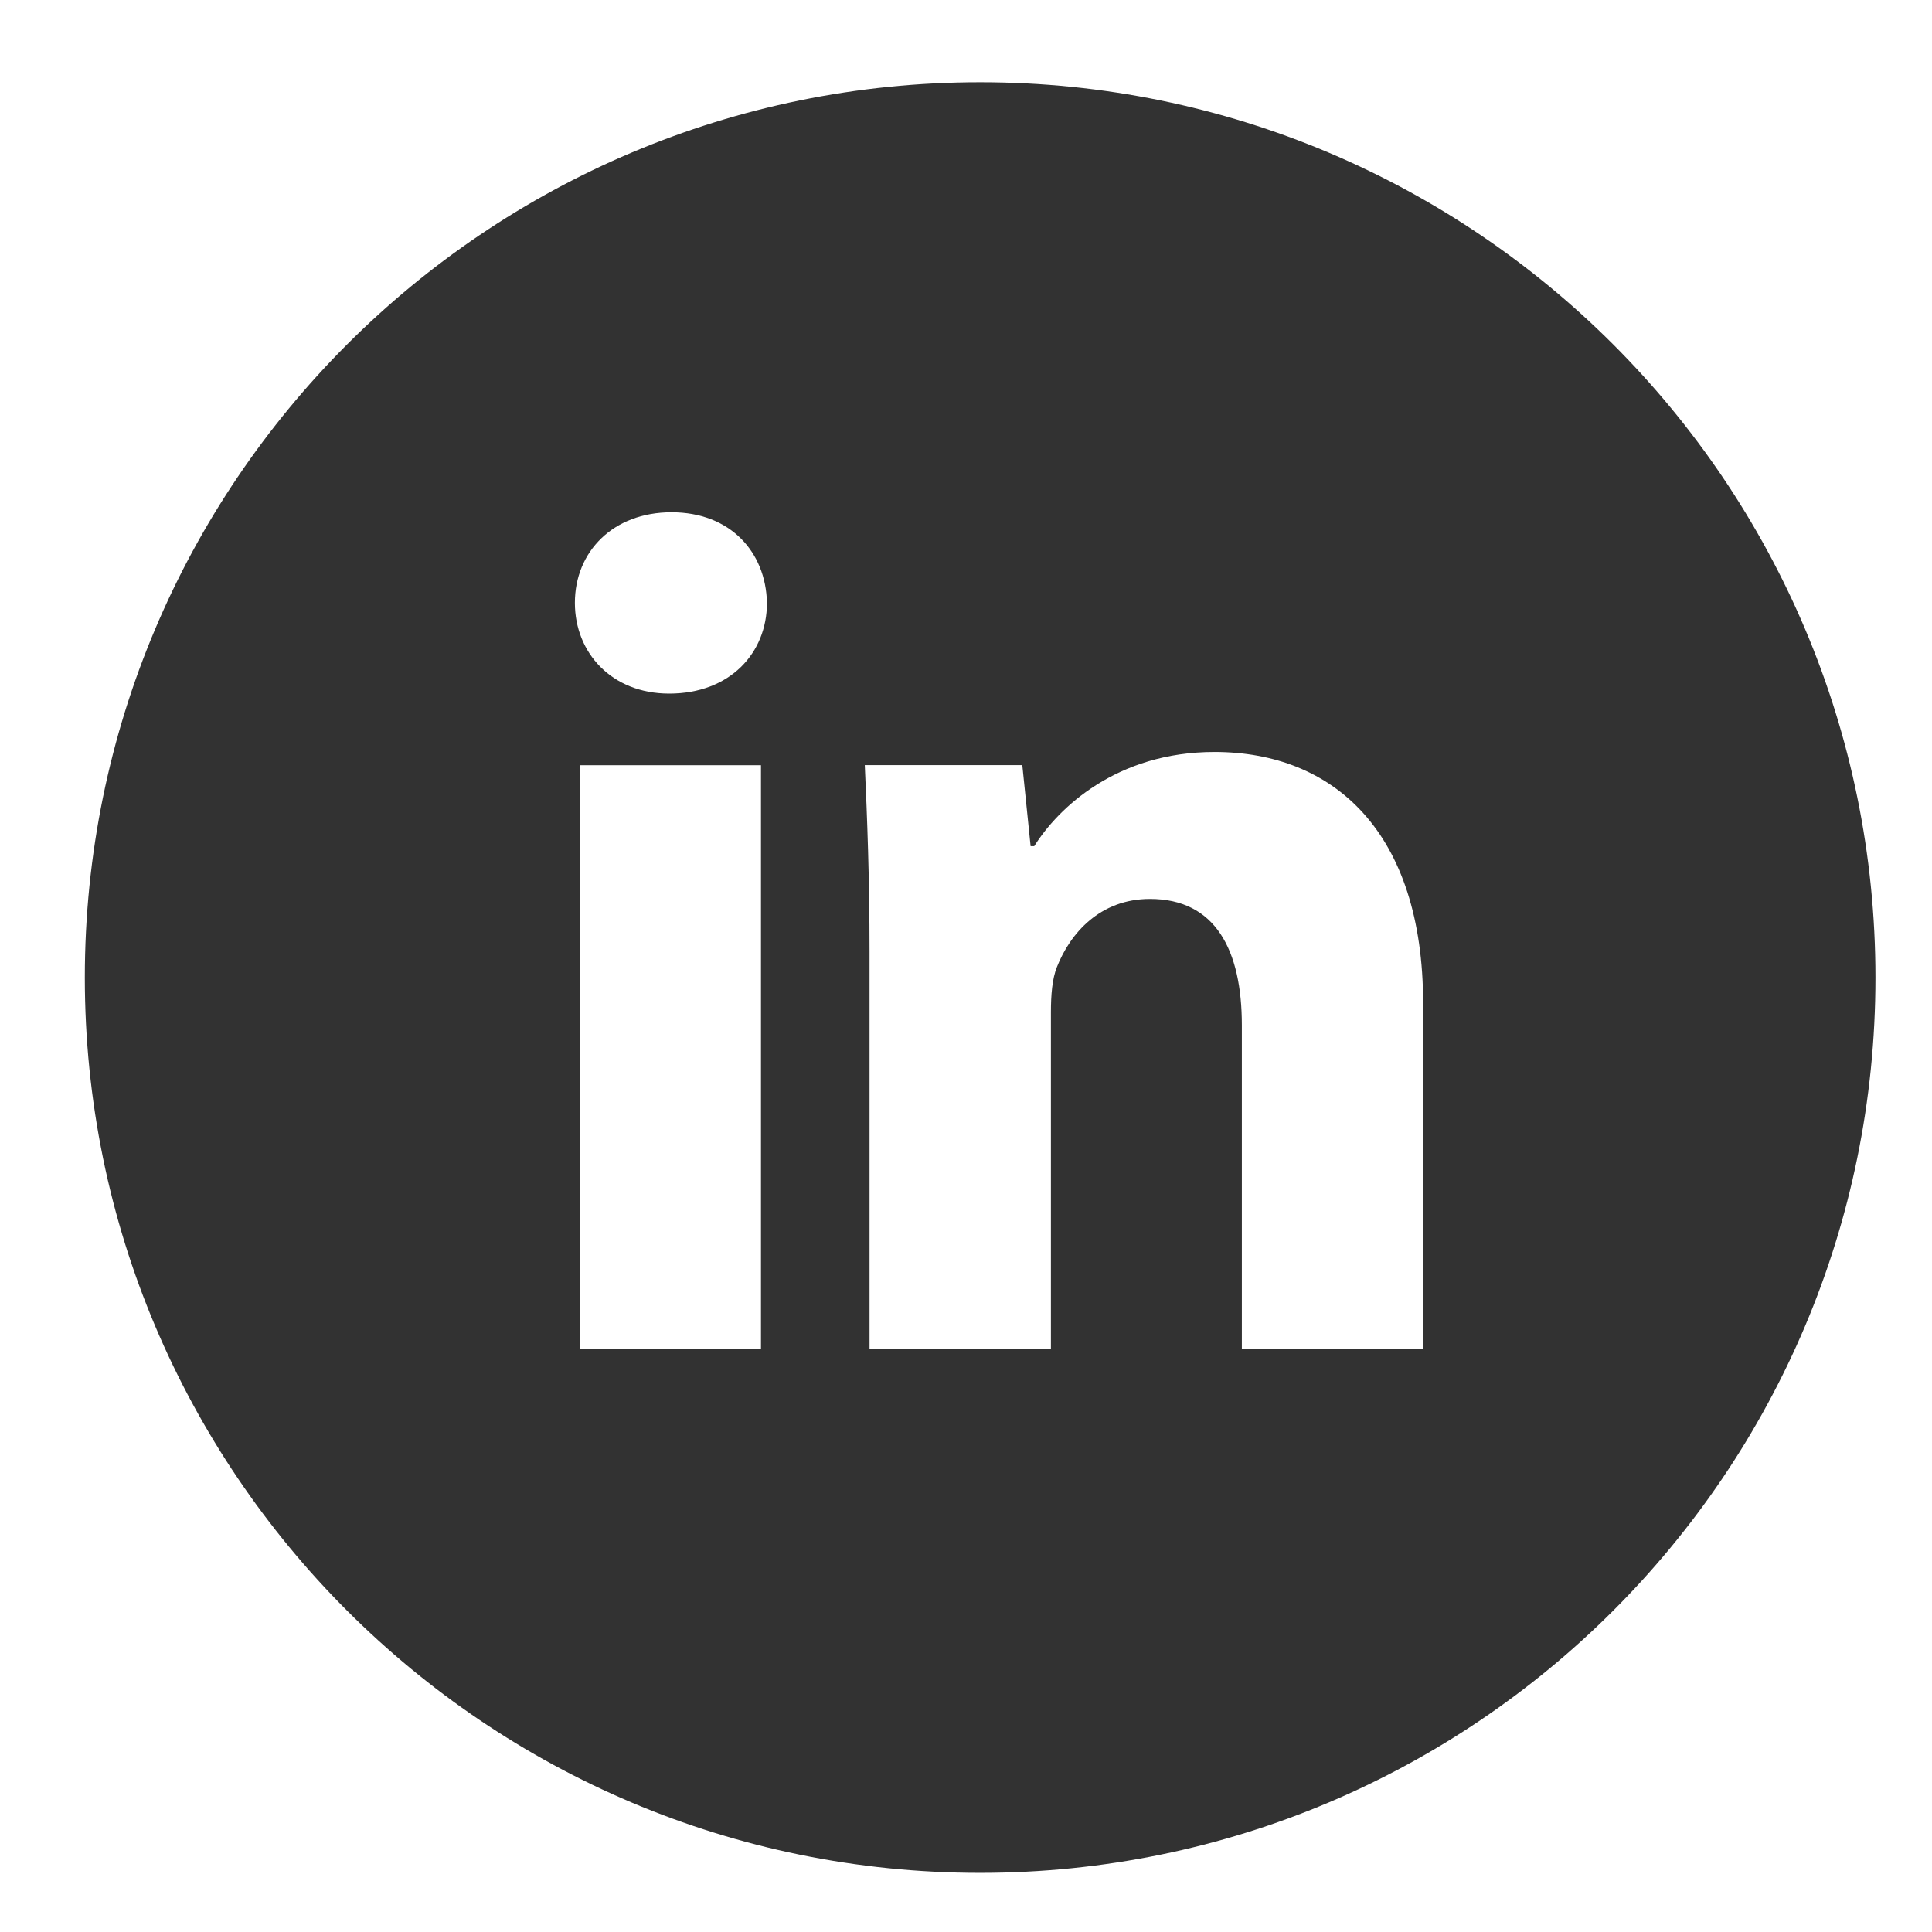 <?xml version="1.0" encoding="utf-8"?>
<svg width="41" height="41" viewBox="0 0 41 41" fill="none" xmlns="http://www.w3.org/2000/svg">
  <path d="M20.8 1.745C10.306 1.745 1.8 10.252 1.8 20.745C1.8 31.239 10.306 39.745 20.8 39.745C31.294 39.745 39.8 31.239 39.8 20.745C39.8 10.252 31.294 1.745 20.8 1.745ZM16.149 28.62H12.301V16.239H16.149V28.62ZM14.201 14.719C12.986 14.719 12.2 13.858 12.2 12.793C12.2 11.707 13.01 10.871 14.251 10.871C15.492 10.871 16.252 11.707 16.276 12.793C16.276 13.858 15.492 14.719 14.201 14.719ZM30.201 28.62H26.354V21.759C26.354 20.162 25.795 19.077 24.404 19.077C23.341 19.077 22.71 19.811 22.431 20.518C22.328 20.769 22.302 21.125 22.302 21.48V28.619H18.453V20.187C18.453 18.642 18.403 17.349 18.352 16.237H21.695L21.871 17.957H21.948C22.455 17.149 23.695 15.958 25.772 15.958C28.303 15.958 30.201 17.654 30.201 21.299V28.62Z" style="fill: rgb(50, 50, 50);"/>
</svg>